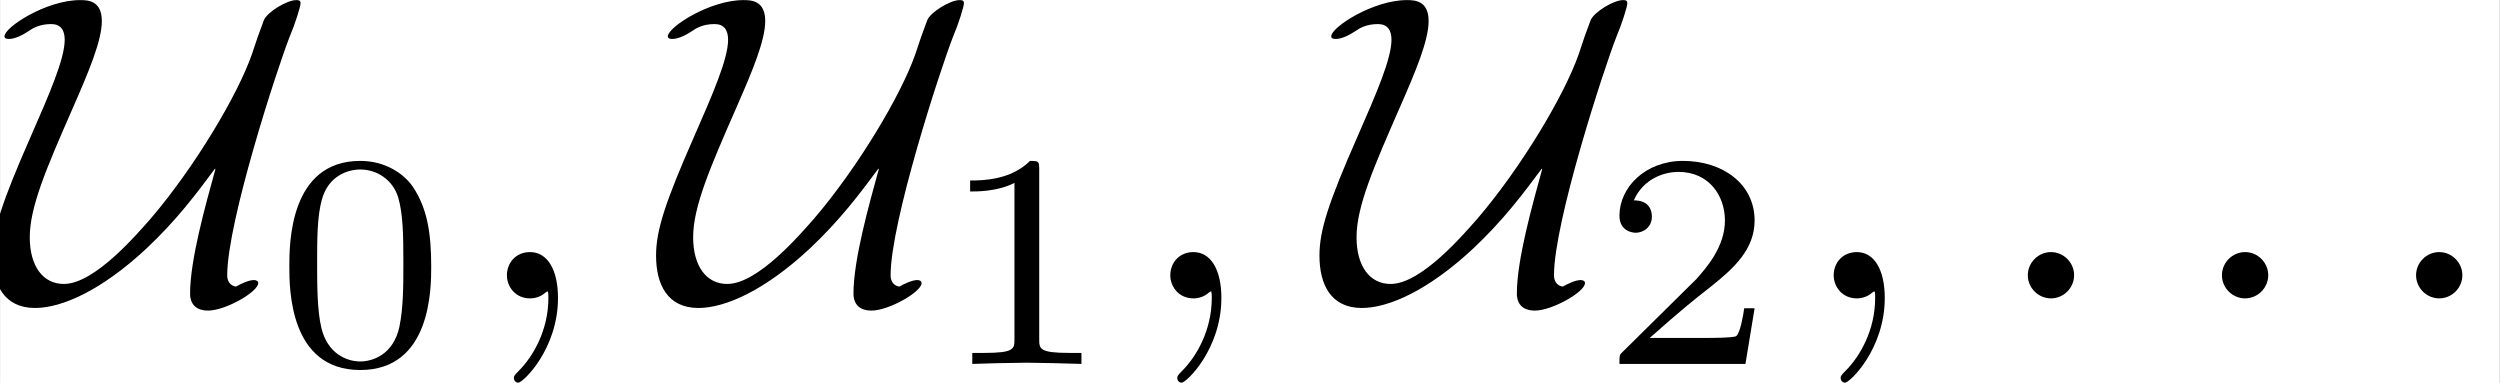 <?xml version='1.0' encoding='UTF-8'?>
<!-- This file was generated by dvisvgm 2.3.5 -->
<svg height='10.959pt' version='1.1' viewBox='-18.216 13.204 71.453 10.959' width='71.453pt' xmlns='http://www.w3.org/2000/svg' xmlns:xlink='http://www.w3.org/1999/xlink'>
<rect x="-18.216" y="13.204" width="71.453" height="10.959" fill="#808080" stroke="none"/>
<defs>
<path d='M1.913 -0.528C1.913 -0.817 1.674 -1.056 1.385 -1.056S0.857 -0.817 0.857 -0.528S1.096 0 1.385 0S1.913 -0.239 1.913 -0.528Z' id='g1-58'/>
<path d='M2.022 -0.01C2.022 -0.667 1.773 -1.056 1.385 -1.056C1.056 -1.056 0.857 -0.807 0.857 -0.528C0.857 -0.259 1.056 0 1.385 0C1.504 0 1.634 -0.04 1.733 -0.13C1.763 -0.149 1.773 -0.159 1.783 -0.159S1.803 -0.149 1.803 -0.01C1.803 0.727 1.455 1.325 1.126 1.654C1.016 1.763 1.016 1.783 1.016 1.813C1.016 1.883 1.066 1.923 1.116 1.923C1.225 1.923 2.022 1.156 2.022 -0.01Z' id='g1-59'/>
<path d='M3.599 -2.225C3.599 -2.992 3.508 -3.543 3.187 -4.031C2.971 -4.352 2.538 -4.631 1.981 -4.631C0.363 -4.631 0.363 -2.727 0.363 -2.225S0.363 0.139 1.981 0.139S3.599 -1.723 3.599 -2.225ZM1.981 -0.056C1.66 -0.056 1.234 -0.244 1.095 -0.816C0.997 -1.227 0.997 -1.799 0.997 -2.315C0.997 -2.824 0.997 -3.354 1.102 -3.738C1.248 -4.289 1.695 -4.435 1.981 -4.435C2.357 -4.435 2.72 -4.205 2.845 -3.801C2.957 -3.424 2.964 -2.922 2.964 -2.315C2.964 -1.799 2.964 -1.283 2.873 -0.844C2.734 -0.209 2.26 -0.056 1.981 -0.056Z' id='g2-48'/>
<path d='M2.336 -4.435C2.336 -4.624 2.322 -4.631 2.127 -4.631C1.681 -4.191 1.046 -4.184 0.76 -4.184V-3.933C0.928 -3.933 1.388 -3.933 1.771 -4.129V-0.572C1.771 -0.342 1.771 -0.251 1.074 -0.251H0.809V0C0.934 -0.007 1.792 -0.028 2.05 -0.028C2.267 -0.028 3.145 -0.007 3.299 0V-0.251H3.034C2.336 -0.251 2.336 -0.342 2.336 -0.572V-4.435Z' id='g2-49'/>
<path d='M3.522 -1.269H3.285C3.264 -1.116 3.194 -0.704 3.103 -0.635C3.048 -0.593 2.511 -0.593 2.413 -0.593H1.13C1.862 -1.241 2.106 -1.437 2.525 -1.764C3.041 -2.176 3.522 -2.608 3.522 -3.271C3.522 -4.115 2.783 -4.631 1.89 -4.631C1.025 -4.631 0.439 -4.024 0.439 -3.382C0.439 -3.027 0.739 -2.992 0.809 -2.992C0.976 -2.992 1.179 -3.11 1.179 -3.361C1.179 -3.487 1.13 -3.731 0.767 -3.731C0.983 -4.226 1.458 -4.38 1.785 -4.38C2.483 -4.38 2.845 -3.836 2.845 -3.271C2.845 -2.664 2.413 -2.183 2.19 -1.932L0.509 -0.272C0.439 -0.209 0.439 -0.195 0.439 0H3.313L3.522 -1.269Z' id='g2-50'/>
<path d='M4.912 -2.949C4.682 -2.112 4.334 -0.877 4.334 -0.11C4.334 0.159 4.503 0.279 4.742 0.279C5.141 0.279 5.888 -0.149 5.888 -0.349C5.888 -0.399 5.838 -0.418 5.788 -0.418C5.669 -0.418 5.489 -0.329 5.38 -0.269C5.25 -0.289 5.181 -0.389 5.181 -0.528C5.181 -1.743 6.316 -5.23 6.605 -5.968C6.725 -6.247 6.854 -6.655 6.854 -6.735C6.854 -6.804 6.795 -6.804 6.755 -6.804C6.545 -6.804 6.097 -6.535 6.017 -6.346C5.888 -5.998 5.868 -5.948 5.748 -5.579C5.42 -4.633 4.433 -2.989 3.447 -1.833C3.138 -1.484 2.162 -0.329 1.455 -0.329C0.976 -0.329 0.677 -0.737 0.677 -1.395C0.677 -2.092 1.066 -2.989 1.664 -4.354C2.022 -5.171 2.321 -5.878 2.321 -6.326C2.321 -6.795 2.002 -6.804 1.823 -6.804C1.056 -6.804 0.1 -6.187 0.1 -5.978C0.1 -5.918 0.169 -5.918 0.209 -5.918C0.329 -5.918 0.508 -5.998 0.667 -6.107C0.737 -6.157 0.897 -6.257 1.166 -6.257C1.385 -6.257 1.474 -6.117 1.474 -5.898C1.474 -5.46 1.116 -4.643 0.697 -3.686C0.04 -2.192 -0.169 -1.554 -0.169 -0.976C-0.169 -0.319 0.09 0.219 0.797 0.219C1.415 0.219 2.321 -0.189 3.337 -1.136C4.025 -1.783 4.473 -2.381 4.902 -2.959L4.912 -2.949Z' id='g0-85'/>
</defs>
<g id='page1' transform='matrix(1.253 0 0 1.253 0 0)'>
<rect fill='#ffffff' height='8.745' width='57.019' x='-14.536' y='10.536'/>
<use x='-14.536' xlink:href='#g0-85' y='17.344'/>
<use x='-8.301' xlink:href='#g2-48' y='18.839'/>
<use x='-3.832' xlink:href='#g1-59' y='17.344'/>
<use x='0.596' xlink:href='#g0-85' y='17.344'/>
<use x='6.831' xlink:href='#g2-49' y='18.839'/>
<use x='11.3' xlink:href='#g1-59' y='17.344'/>
<use x='15.728' xlink:href='#g0-85' y='17.344'/>
<use x='21.963' xlink:href='#g2-50' y='18.839'/>
<use x='26.432' xlink:href='#g1-59' y='17.344'/>
<use x='30.86' xlink:href='#g1-58' y='17.344'/>
<use x='35.288' xlink:href='#g1-58' y='17.344'/>
<use x='39.716' xlink:href='#g1-58' y='17.344'/>
</g>
</svg>